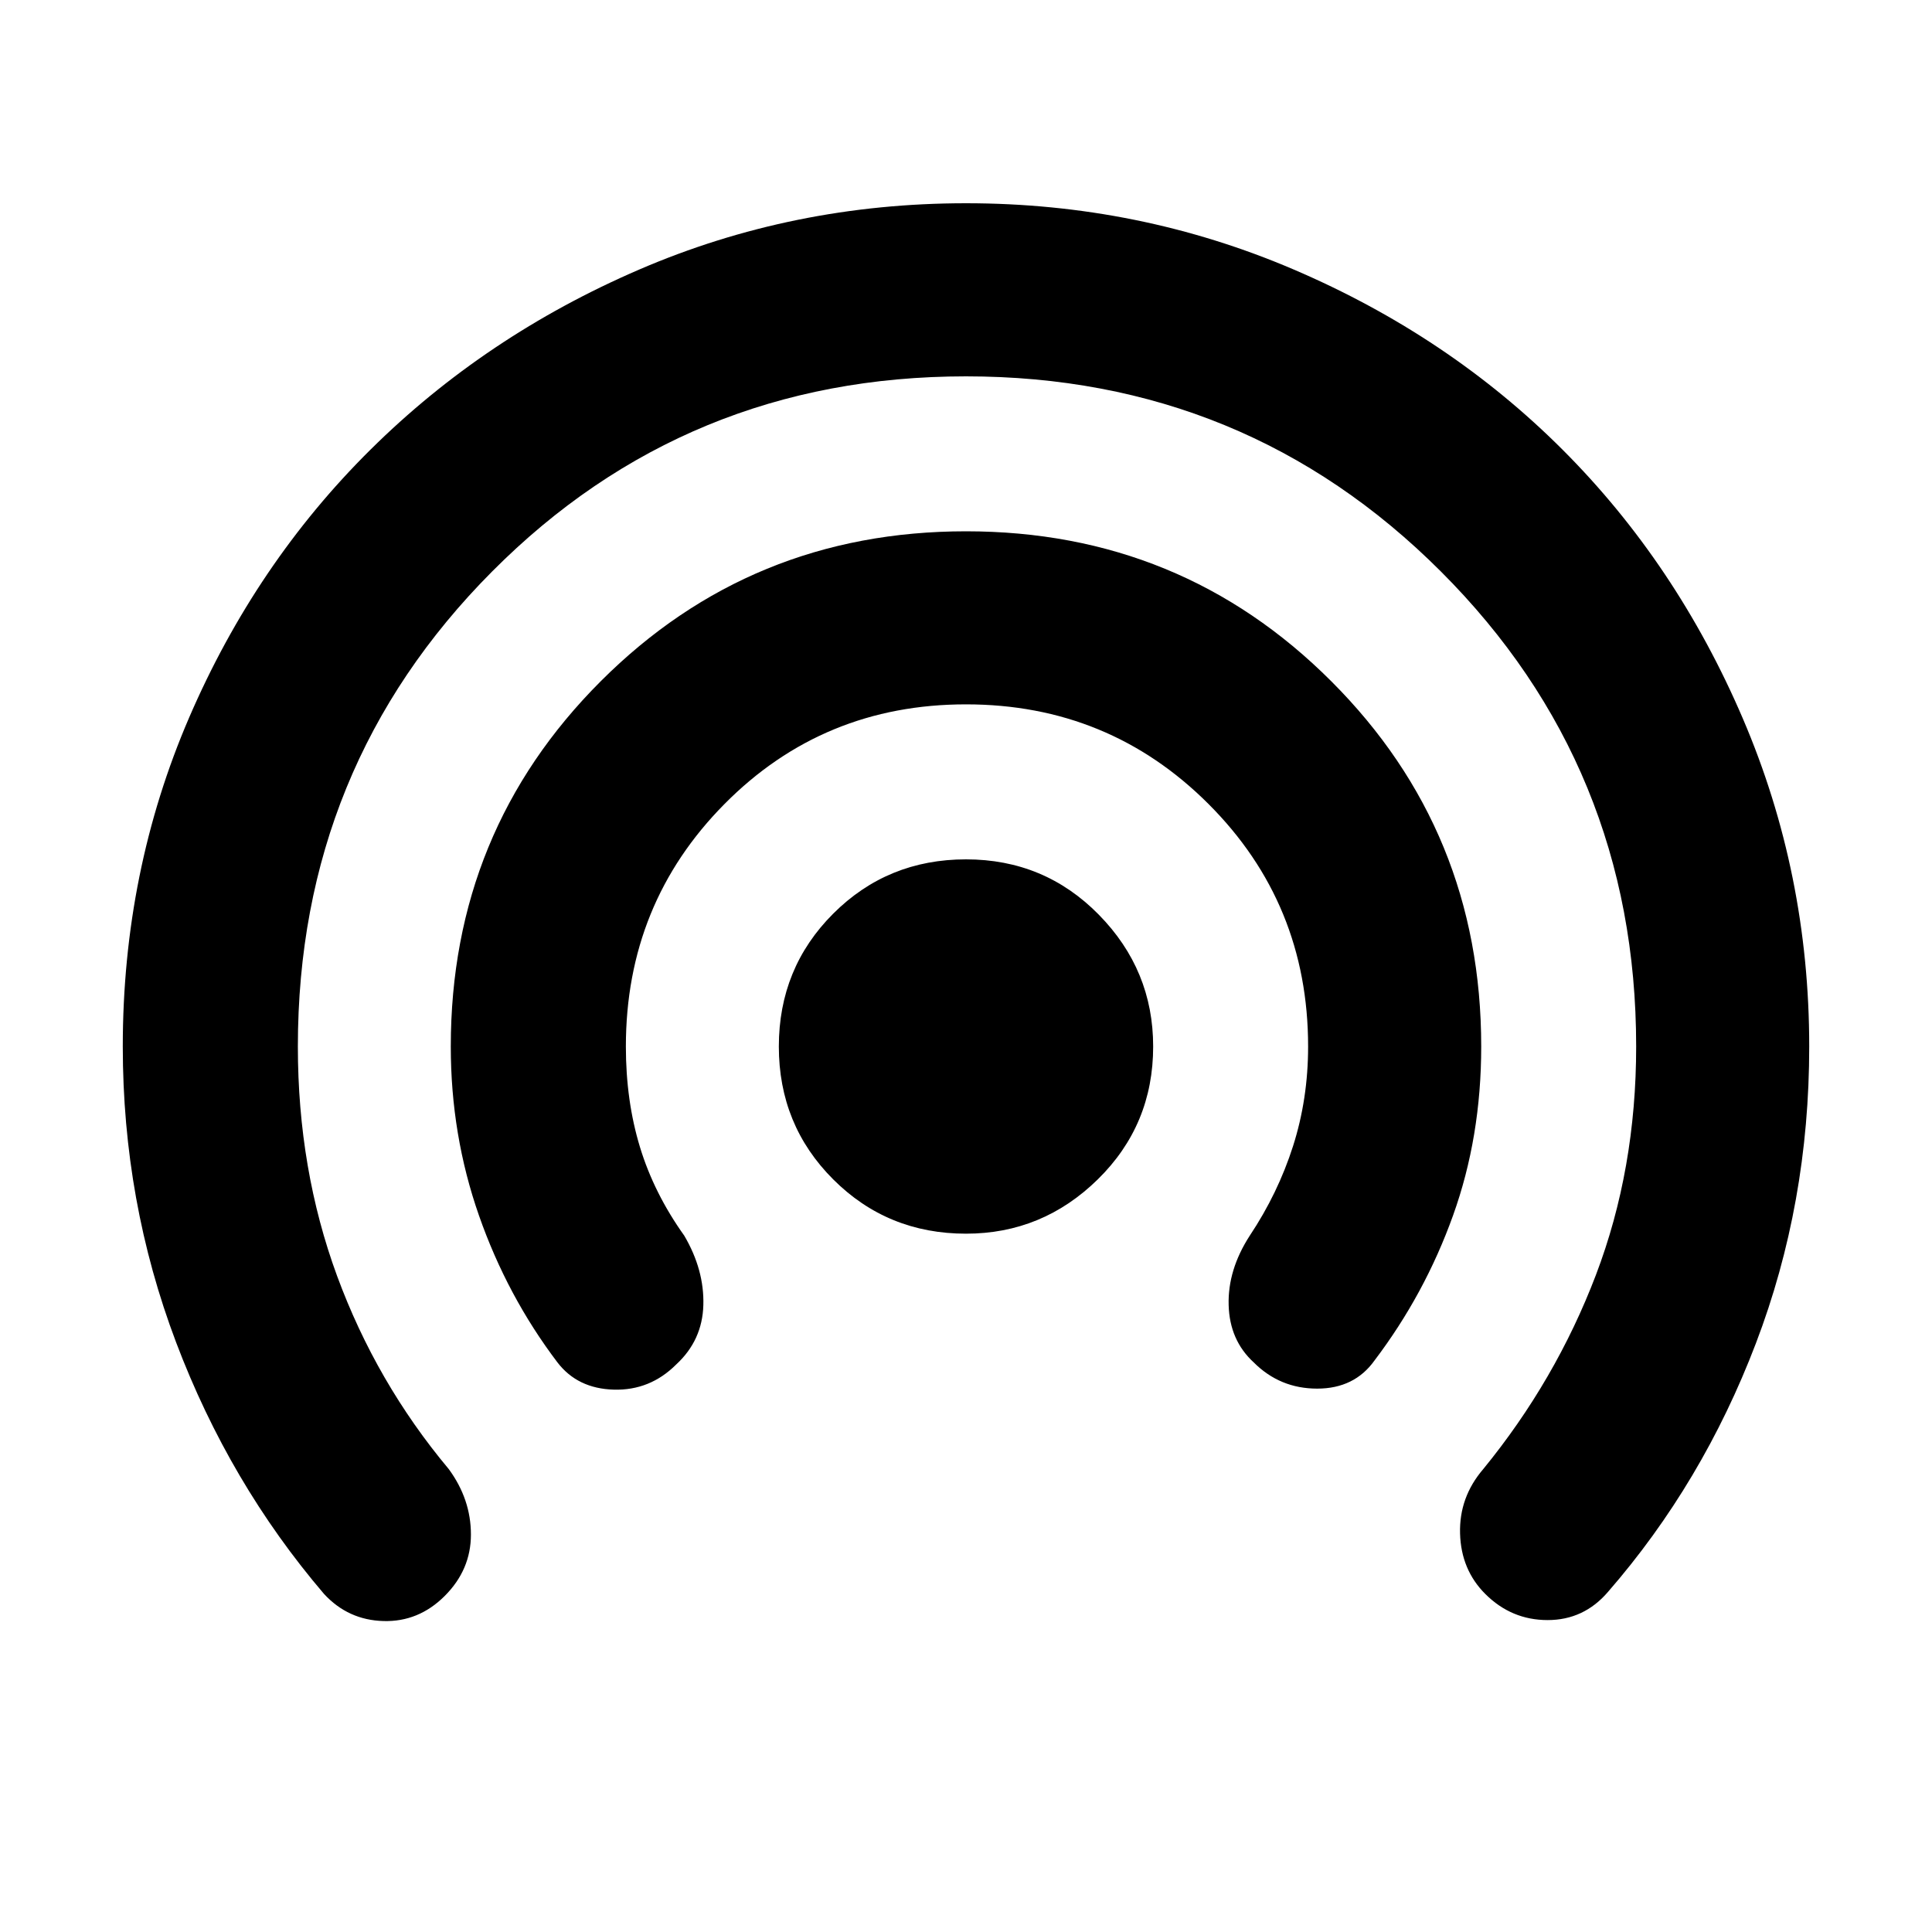 <svg xmlns="http://www.w3.org/2000/svg" height="40" width="40"><path d="M20 25.542q-1.625 0-2.75-1.125t-1.125-2.75q0-1.625 1.125-2.75T20 17.792q1.625 0 2.75 1.146 1.125 1.145 1.125 2.729 0 1.625-1.146 2.75T20 25.542Zm-8.458 2.666q-1.042-1.375-1.625-3.041-.584-1.667-.584-3.5 0-4.459 3.105-7.563Q15.542 11 20 11t7.562 3.104q3.105 3.104 3.105 7.563 0 1.875-.584 3.5-.583 1.625-1.625 3-.416.583-1.187.583-.771 0-1.313-.542-.5-.458-.52-1.187-.021-.729.437-1.438.583-.875.896-1.854.312-.979.312-2.062 0-2.959-2.062-5.021-2.063-2.063-5.021-2.063-2.958 0-5 2.063-2.042 2.062-2.042 5.021 0 1.125.292 2.083.292.958.917 1.833.416.709.395 1.438-.02.729-.562 1.229-.542.542-1.292.521-.75-.021-1.166-.563ZM6.708 33q-1.958-2.292-3.062-5.208-1.104-2.917-1.104-6.125 0-3.625 1.375-6.813 1.375-3.187 3.75-5.541 2.375-2.355 5.562-3.73Q16.417 4.208 20 4.208q3.583 0 6.792 1.375Q30 6.958 32.354 9.313q2.354 2.354 3.729 5.562t1.375 6.792q0 3.25-1.104 6.145-1.104 2.896-3.062 5.146-.5.584-1.25.584T30.75 33q-.5-.5-.521-1.25-.021-.75.479-1.333 1.5-1.834 2.334-4.021.833-2.188.833-4.729 0-5.792-4.042-9.834Q25.792 7.792 20 7.792t-9.812 4.041q-4.021 4.042-4.021 9.834 0 2.541.812 4.75.813 2.208 2.313 4 .458.625.458 1.354 0 .729-.542 1.271-.541.541-1.27.52-.73-.02-1.23-.562Z"/></svg>